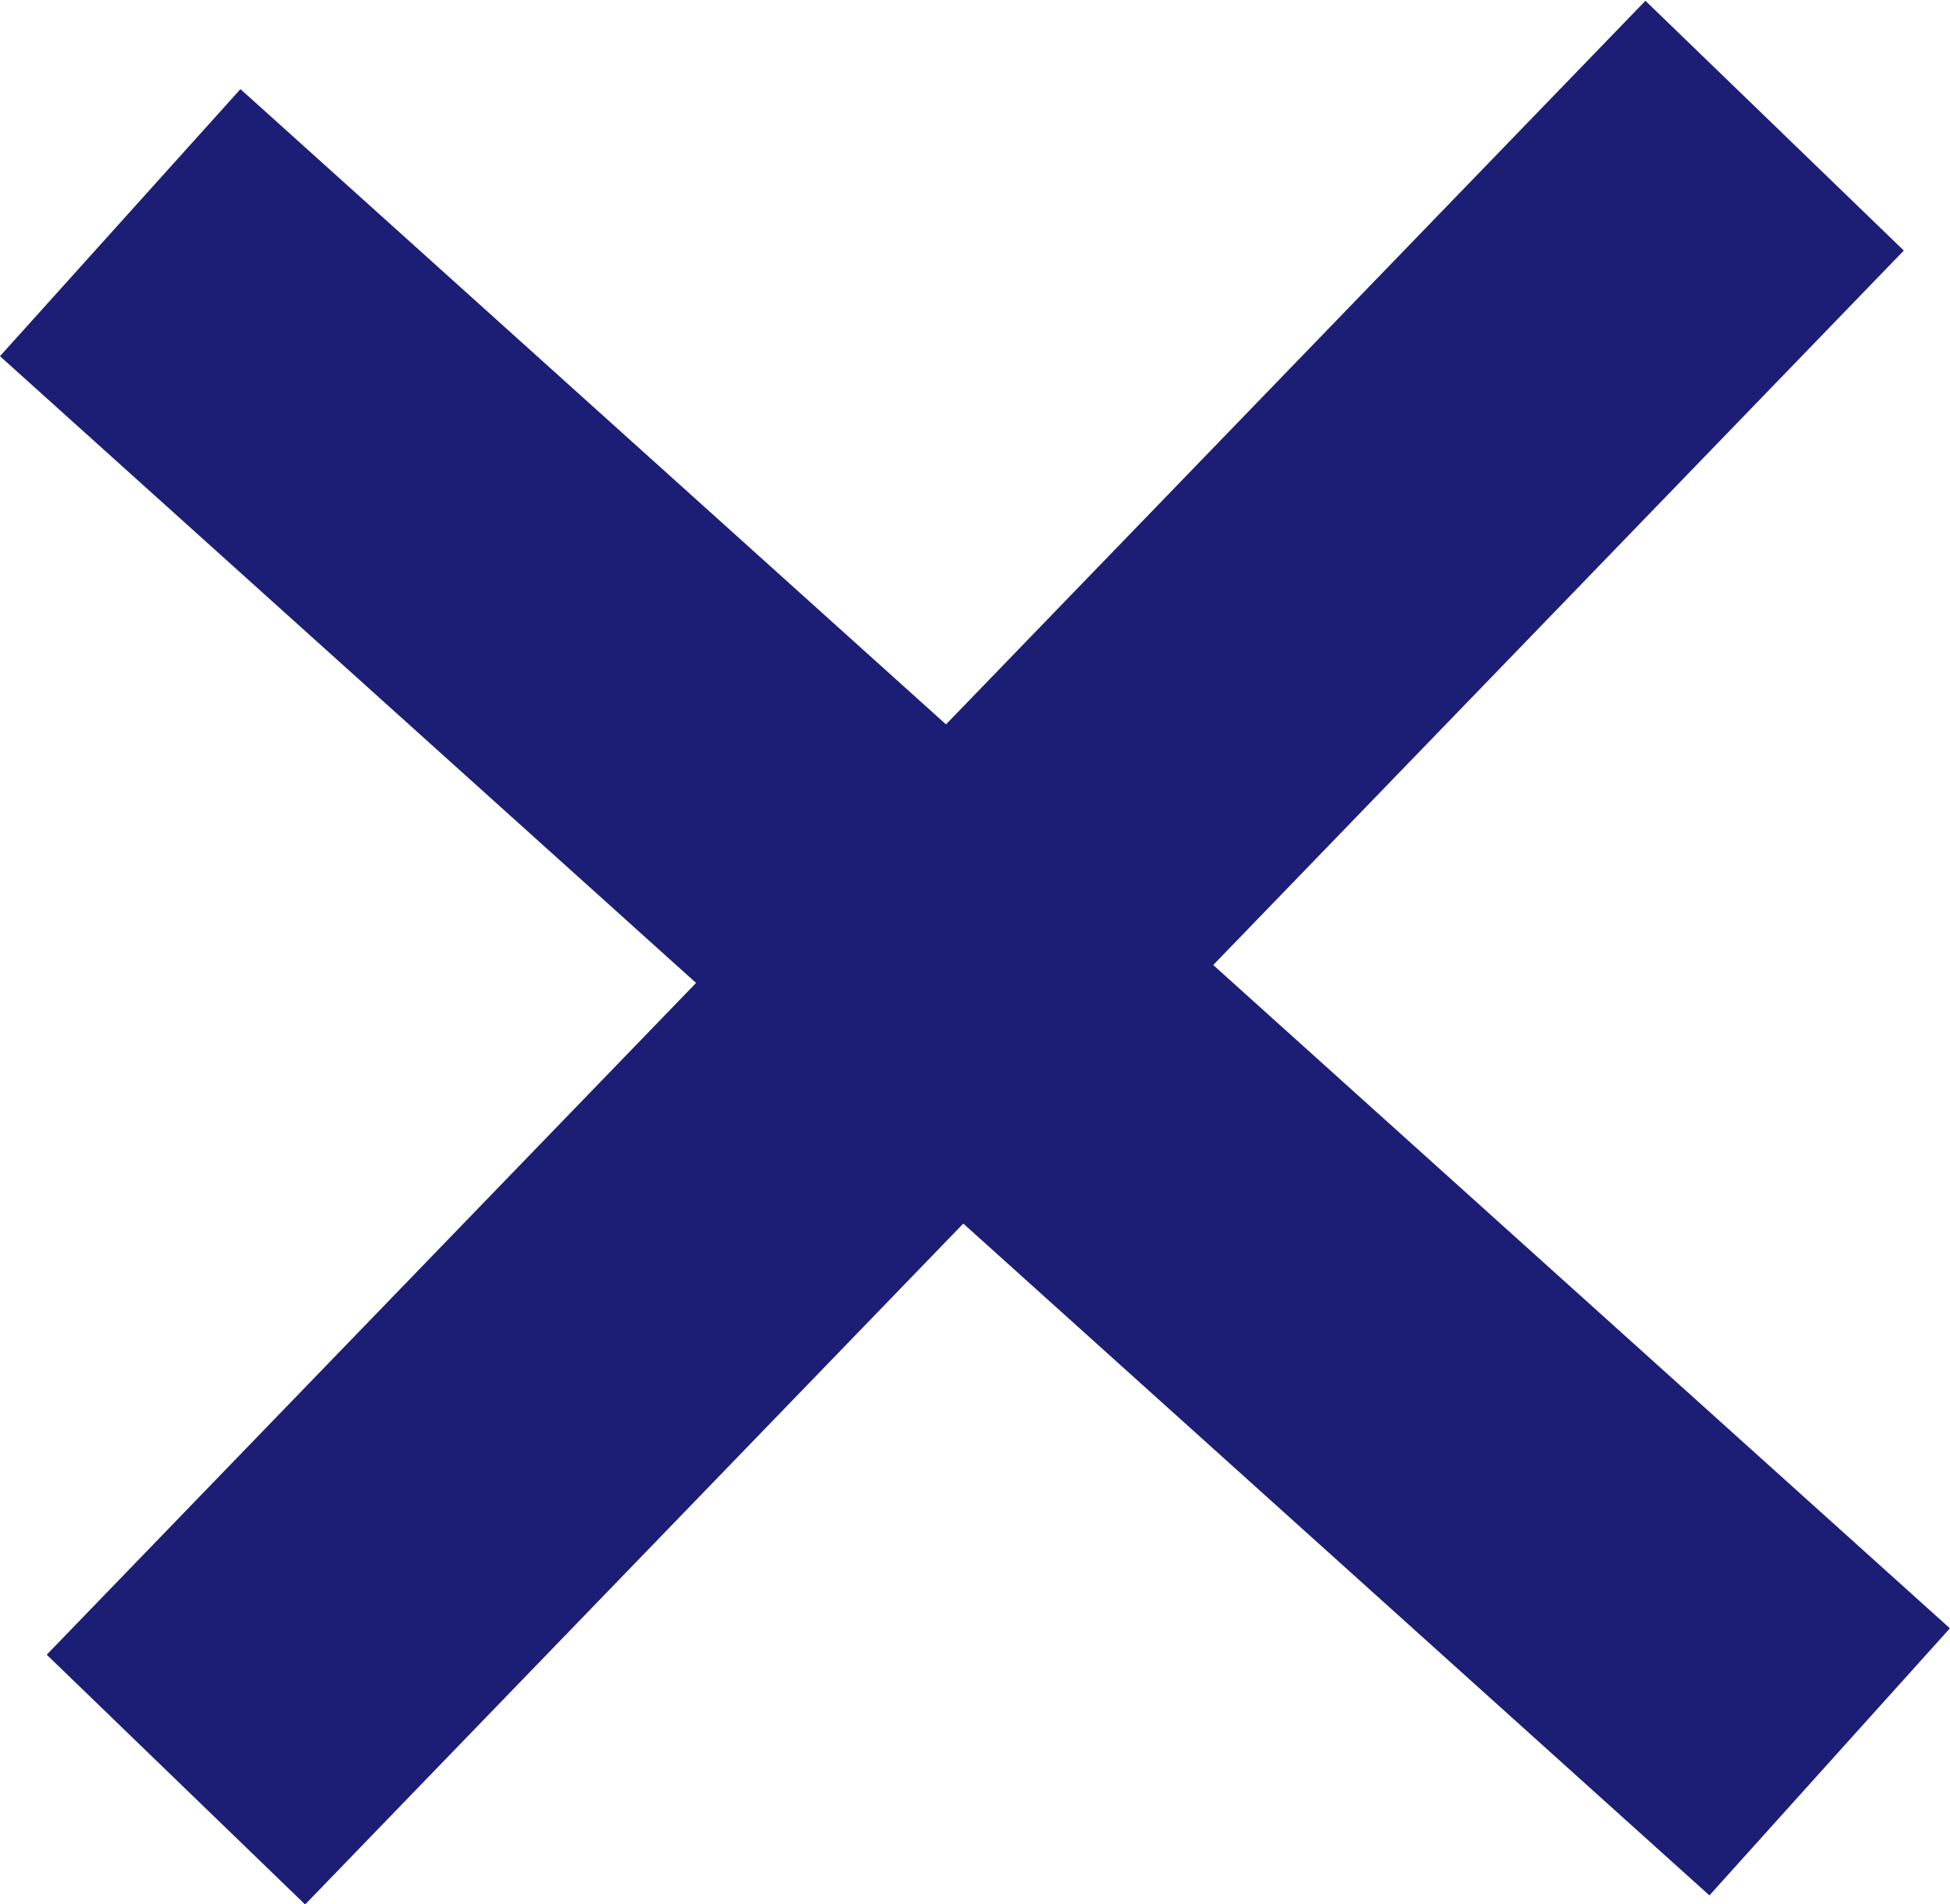 <svg xmlns="http://www.w3.org/2000/svg" viewBox="0 0 17.987 17.566">
  <defs>
    <style>
      .cls-1 {
        fill: #1c1e76;
      }
    </style>
  </defs>
  <g id="Group_20" data-name="Group 20" transform="translate(-1.616 0.864)">
    <rect id="Rectangle_18" data-name="Rectangle 18" class="cls-1" width="21.218" height="3.315" transform="translate(3.834 -0.042) rotate(42)"/>
    <rect id="Rectangle_19" data-name="Rectangle 19" class="cls-1" width="21.218" height="3.315" transform="matrix(0.695, -0.719, 0.719, 0.695, 2.047, 14.399)"/>
  </g>
</svg>
